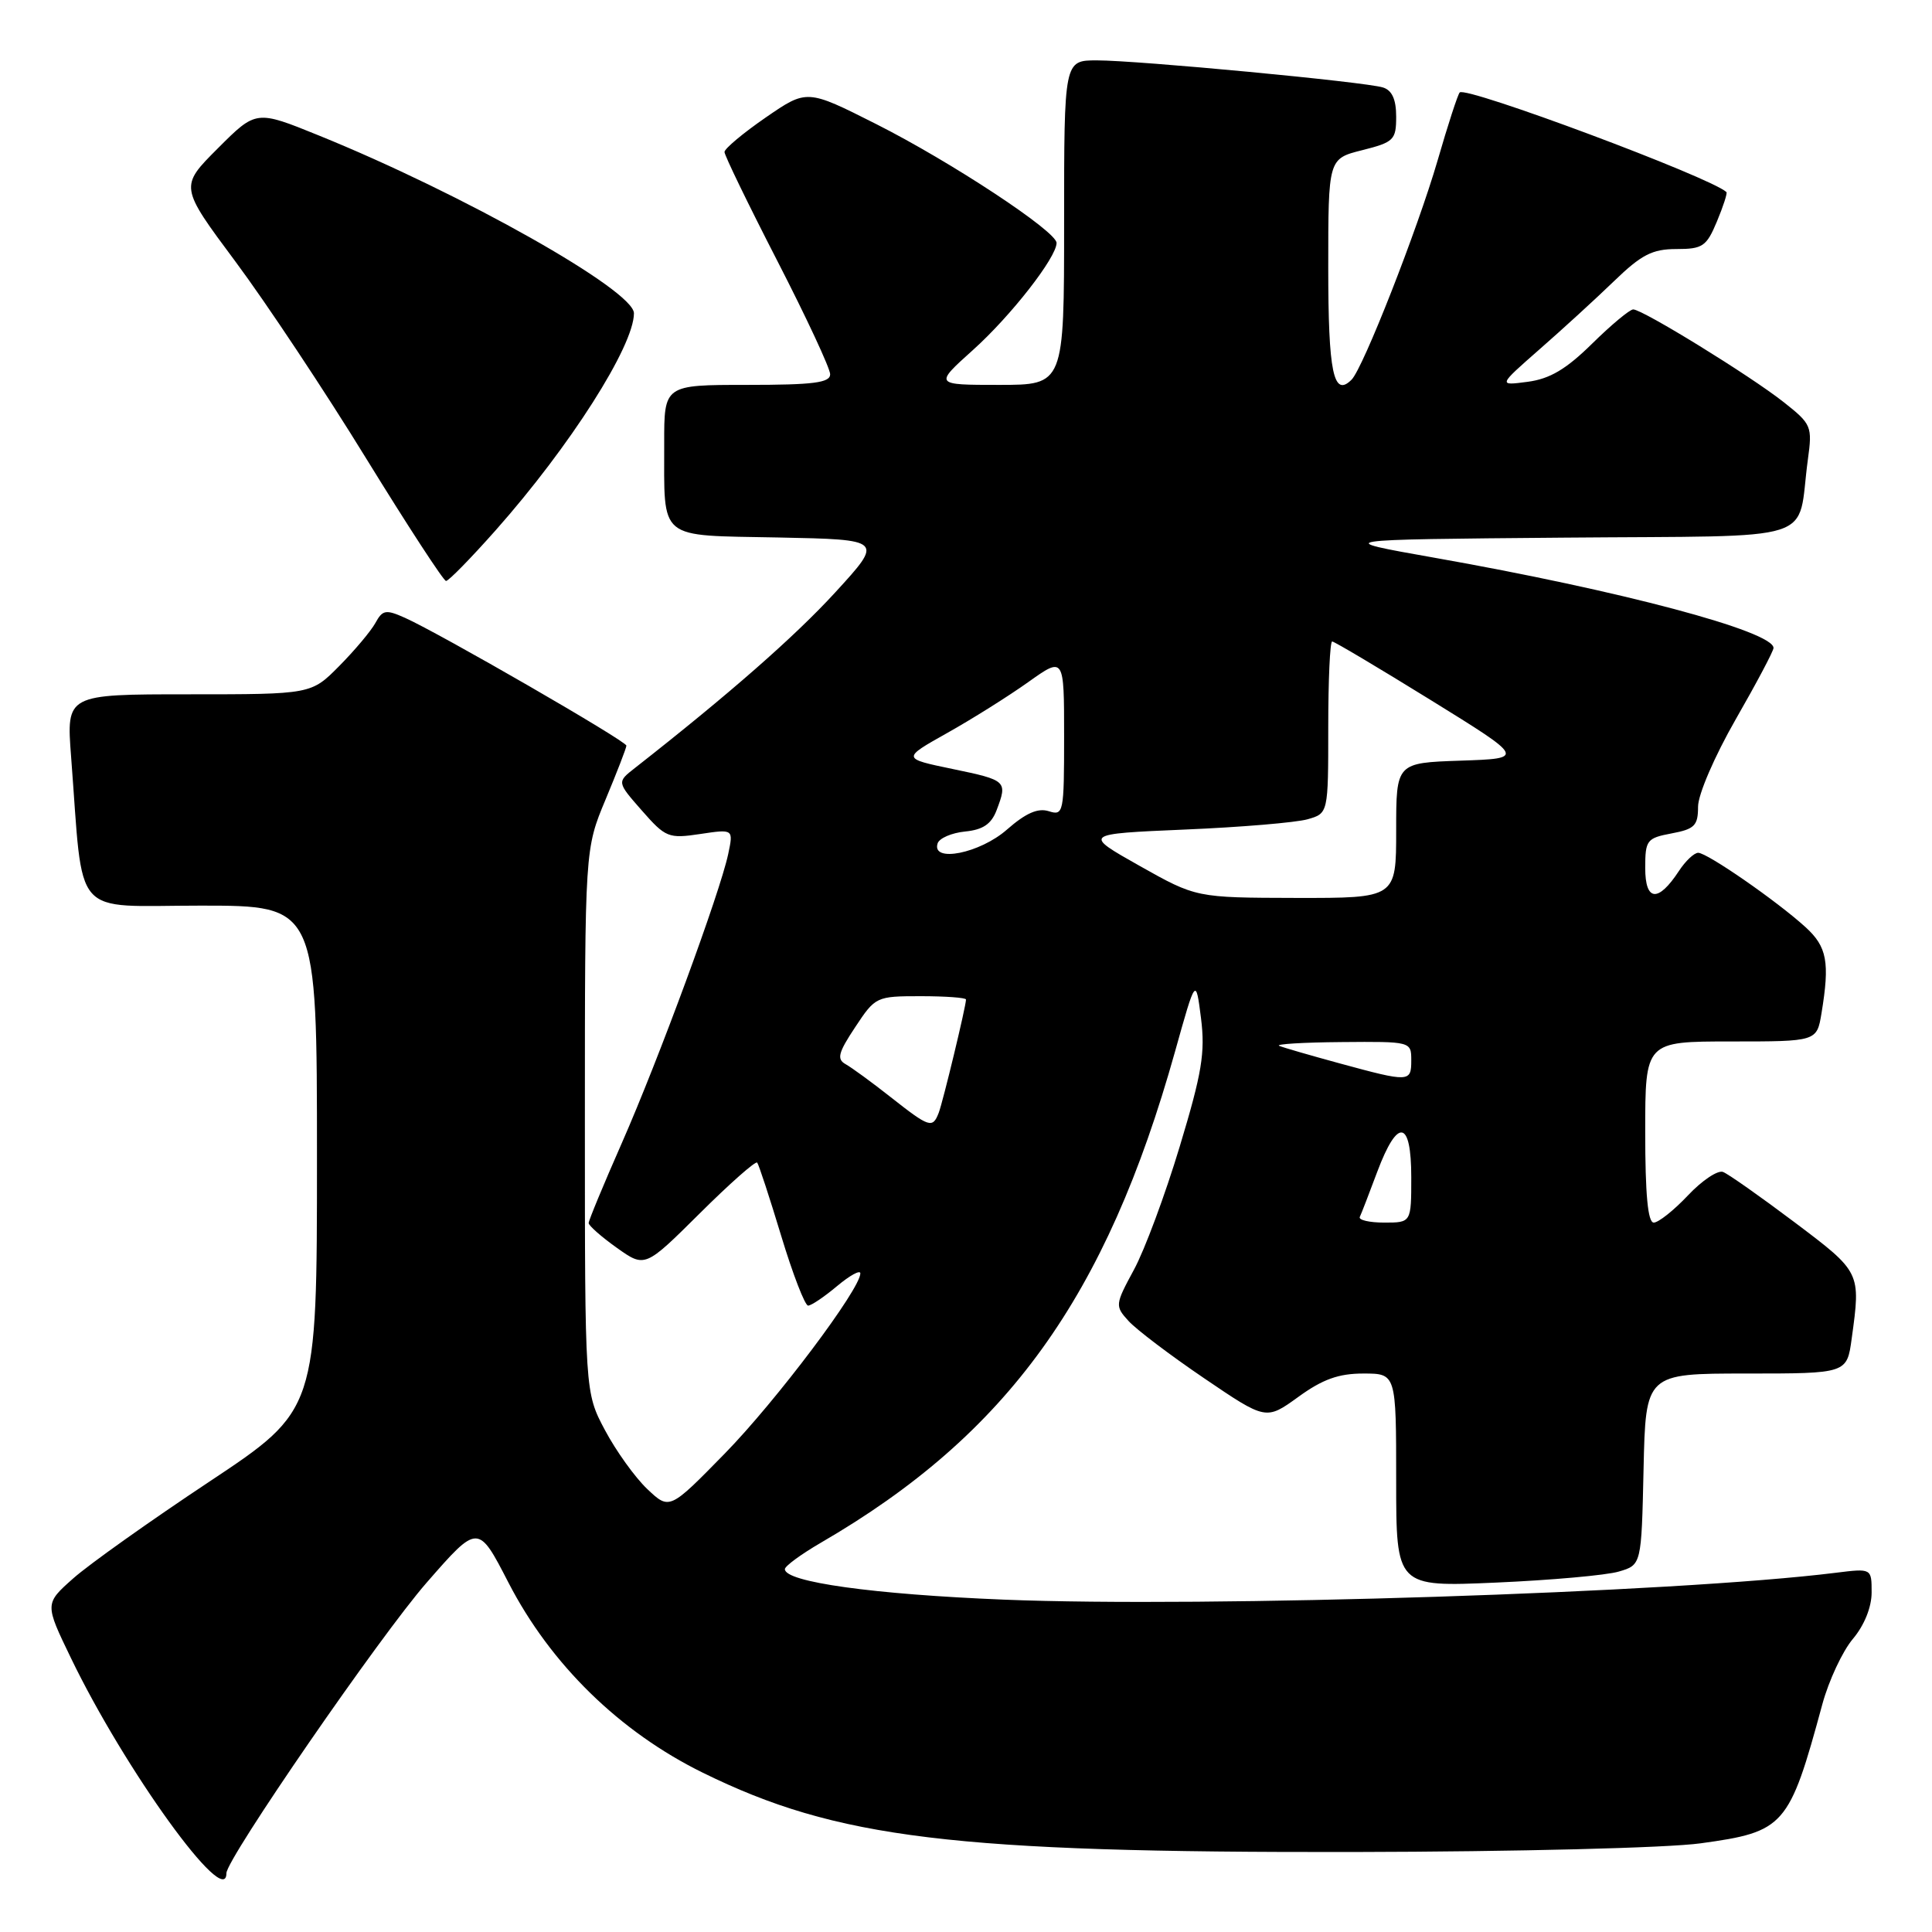 <?xml version="1.0" encoding="UTF-8" standalone="no"?>
<!DOCTYPE svg PUBLIC "-//W3C//DTD SVG 1.1//EN" "http://www.w3.org/Graphics/SVG/1.1/DTD/svg11.dtd" >
<svg xmlns="http://www.w3.org/2000/svg" xmlns:xlink="http://www.w3.org/1999/xlink" version="1.1" viewBox="0 0 256 256">
 <g >
 <path fill="currentColor"
d=" M 30.00 248.21 C 30.00 246.32 50.36 216.77 56.54 209.70 C 63.35 201.90 63.35 201.90 67.37 209.70 C 72.96 220.54 82.11 229.48 93.14 234.90 C 110.88 243.62 126.26 245.49 179.50 245.40 C 200.84 245.36 220.94 244.86 225.34 244.25 C 236.48 242.72 237.07 242.04 241.47 225.82 C 242.32 222.69 244.14 218.80 245.51 217.17 C 247.03 215.37 248.00 212.96 248.00 211.01 C 248.00 207.81 248.00 207.81 243.25 208.40 C 222.04 211.05 159.87 213.05 133.00 211.96 C 115.71 211.26 104.00 209.63 104.00 207.92 C 104.00 207.52 106.14 205.95 108.75 204.43 C 133.48 190.08 146.57 171.92 155.70 139.33 C 158.45 129.50 158.45 129.50 159.14 134.92 C 159.71 139.48 159.27 142.16 156.32 151.92 C 154.40 158.29 151.67 165.64 150.25 168.25 C 147.75 172.87 147.73 173.05 149.53 175.03 C 150.54 176.15 155.05 179.57 159.56 182.63 C 167.75 188.19 167.75 188.19 172.03 185.10 C 175.25 182.76 177.37 182.00 180.65 182.00 C 185.00 182.00 185.00 182.00 185.00 196.14 C 185.00 210.28 185.00 210.28 198.25 209.70 C 205.54 209.38 212.85 208.73 214.50 208.24 C 217.50 207.36 217.50 207.36 217.78 194.68 C 218.06 182.00 218.06 182.00 231.39 182.00 C 244.73 182.00 244.73 182.00 245.36 177.36 C 246.57 168.56 246.59 168.59 237.79 161.96 C 233.27 158.56 229.01 155.56 228.31 155.29 C 227.62 155.02 225.52 156.42 223.66 158.40 C 221.79 160.38 219.75 162.00 219.13 162.00 C 218.35 162.00 218.00 158.27 218.00 150.00 C 218.00 138.00 218.00 138.00 229.37 138.00 C 240.74 138.00 240.74 138.00 241.36 134.25 C 242.47 127.50 242.10 125.46 239.25 122.86 C 235.49 119.43 226.22 113.00 225.02 113.00 C 224.48 113.00 223.33 114.09 222.46 115.42 C 219.71 119.61 218.00 119.46 218.00 115.01 C 218.00 111.32 218.21 111.05 221.50 110.43 C 224.54 109.86 225.00 109.40 225.00 106.90 C 225.00 105.28 227.18 100.22 230.00 95.30 C 232.75 90.51 235.00 86.26 235.00 85.86 C 235.00 83.65 214.75 78.26 190.00 73.89 C 176.50 71.50 176.50 71.50 207.17 71.24 C 241.82 70.94 238.02 72.15 239.55 60.91 C 240.16 56.48 240.04 56.20 236.34 53.28 C 231.92 49.79 217.65 41.00 216.41 41.00 C 215.95 41.00 213.50 43.04 210.97 45.53 C 207.53 48.92 205.37 50.20 202.43 50.59 C 198.50 51.11 198.50 51.11 203.98 46.30 C 207.00 43.66 211.45 39.59 213.87 37.25 C 217.49 33.75 218.94 33.00 222.12 33.00 C 225.61 33.00 226.12 32.66 227.50 29.35 C 228.34 27.34 228.91 25.58 228.76 25.45 C 226.68 23.50 194.27 11.39 193.42 12.25 C 193.17 12.50 191.85 16.55 190.49 21.26 C 187.84 30.37 180.63 48.77 179.09 50.31 C 176.69 52.71 176.00 49.38 176.00 35.46 C 176.00 21.03 176.00 21.03 180.50 19.90 C 184.70 18.84 185.00 18.54 185.00 15.45 C 185.00 13.17 184.45 11.96 183.25 11.59 C 180.90 10.85 150.79 8.00 145.34 8.00 C 141.00 8.00 141.00 8.00 141.00 29.50 C 141.00 51.00 141.00 51.00 132.39 51.00 C 123.78 51.00 123.78 51.00 128.93 46.37 C 133.94 41.87 140.00 34.11 140.00 32.19 C 140.00 30.66 126.01 21.44 116.10 16.44 C 106.92 11.81 106.92 11.81 101.46 15.57 C 98.46 17.64 96.00 19.70 96.00 20.14 C 96.00 20.59 99.15 27.08 103.00 34.57 C 106.85 42.06 110.00 48.82 110.00 49.59 C 110.00 50.72 107.79 51.00 99.00 51.00 C 88.00 51.00 88.00 51.00 88.01 58.75 C 88.04 71.77 86.98 70.90 103.15 71.22 C 117.08 71.50 117.08 71.50 110.67 78.50 C 105.29 84.37 96.56 92.02 84.12 101.77 C 81.74 103.63 81.74 103.63 85.05 107.40 C 88.19 110.98 88.58 111.14 92.78 110.51 C 97.19 109.85 97.19 109.85 96.49 113.17 C 95.40 118.30 87.28 140.36 82.39 151.47 C 79.97 156.96 78.00 161.72 78.00 162.06 C 78.00 162.40 79.68 163.88 81.73 165.34 C 85.46 167.99 85.46 167.99 92.70 160.80 C 96.68 156.84 100.11 153.81 100.33 154.05 C 100.54 154.30 101.97 158.66 103.51 163.75 C 105.05 168.84 106.66 173.00 107.08 173.00 C 107.50 173.00 109.23 171.83 110.92 170.41 C 112.62 168.99 114.00 168.23 114.00 168.73 C 114.00 170.81 102.85 185.63 96.05 192.59 C 88.71 200.09 88.71 200.09 85.76 197.30 C 84.14 195.76 81.62 192.25 80.16 189.50 C 77.50 184.50 77.50 184.50 77.50 148.50 C 77.50 112.50 77.50 112.50 80.25 105.92 C 81.76 102.30 83.00 99.10 83.00 98.80 C 83.00 98.20 58.24 83.91 53.65 81.86 C 51.12 80.73 50.69 80.81 49.74 82.55 C 49.15 83.62 46.99 86.19 44.95 88.25 C 41.24 92.00 41.24 92.00 25.01 92.00 C 8.79 92.00 8.79 92.00 9.42 100.25 C 11.10 122.10 9.28 120.00 26.60 120.00 C 42.00 120.00 42.00 120.00 42.00 153.43 C 42.00 186.85 42.00 186.85 27.75 196.32 C 19.91 201.52 11.79 207.29 9.71 209.14 C 5.92 212.50 5.92 212.50 9.40 219.70 C 16.55 234.51 30.00 253.13 30.00 248.21 Z  M 65.69 70.25 C 75.52 59.16 84.00 45.85 84.00 41.51 C 84.00 38.48 61.31 25.68 42.22 17.94 C 33.94 14.58 33.94 14.58 28.87 19.65 C 23.80 24.72 23.80 24.72 31.19 34.65 C 35.26 40.12 43.07 51.87 48.54 60.78 C 54.02 69.68 58.77 76.97 59.10 76.98 C 59.44 76.99 62.40 73.96 65.69 70.25 Z  M 180.18 161.25 C 180.38 160.84 181.42 158.14 182.50 155.25 C 185.20 148.06 187.00 148.36 187.00 156.00 C 187.00 162.00 187.00 162.00 183.42 162.00 C 181.45 162.00 179.99 161.66 180.18 161.25 Z  M 118.00 145.36 C 115.53 143.41 112.85 141.46 112.05 141.01 C 110.85 140.34 111.07 139.49 113.32 136.10 C 115.99 132.06 116.11 132.00 122.01 132.00 C 125.31 132.00 128.00 132.20 128.00 132.44 C 128.00 133.33 124.96 145.93 124.39 147.44 C 123.57 149.56 123.17 149.43 118.00 145.36 Z  M 177.50 140.90 C 173.65 139.85 170.05 138.81 169.50 138.58 C 168.95 138.35 172.66 138.12 177.75 138.08 C 186.97 138.00 187.00 138.01 187.00 140.50 C 187.00 143.41 186.76 143.42 177.50 140.90 Z  M 151.00 114.73 C 143.50 110.50 143.50 110.50 157.00 109.92 C 164.43 109.61 171.74 108.99 173.25 108.56 C 176.00 107.78 176.00 107.78 176.00 96.39 C 176.00 90.13 176.23 85.00 176.52 85.00 C 176.80 85.00 182.67 88.49 189.56 92.75 C 202.09 100.50 202.09 100.50 193.55 100.79 C 185.00 101.08 185.00 101.08 185.00 110.04 C 185.00 119.00 185.00 119.00 171.75 118.98 C 158.50 118.95 158.50 118.95 151.00 114.73 Z  M 124.24 111.75 C 124.47 111.06 126.10 110.36 127.88 110.18 C 130.24 109.95 131.35 109.20 132.05 107.37 C 133.52 103.49 133.42 103.39 126.25 101.90 C 119.50 100.50 119.50 100.50 125.50 97.13 C 128.80 95.28 133.64 92.24 136.25 90.38 C 141.00 87.00 141.00 87.00 141.00 97.57 C 141.00 107.73 140.92 108.11 138.97 107.49 C 137.53 107.03 135.92 107.74 133.43 109.92 C 129.84 113.08 123.39 114.36 124.24 111.75 Z "/>
</g>
</svg>